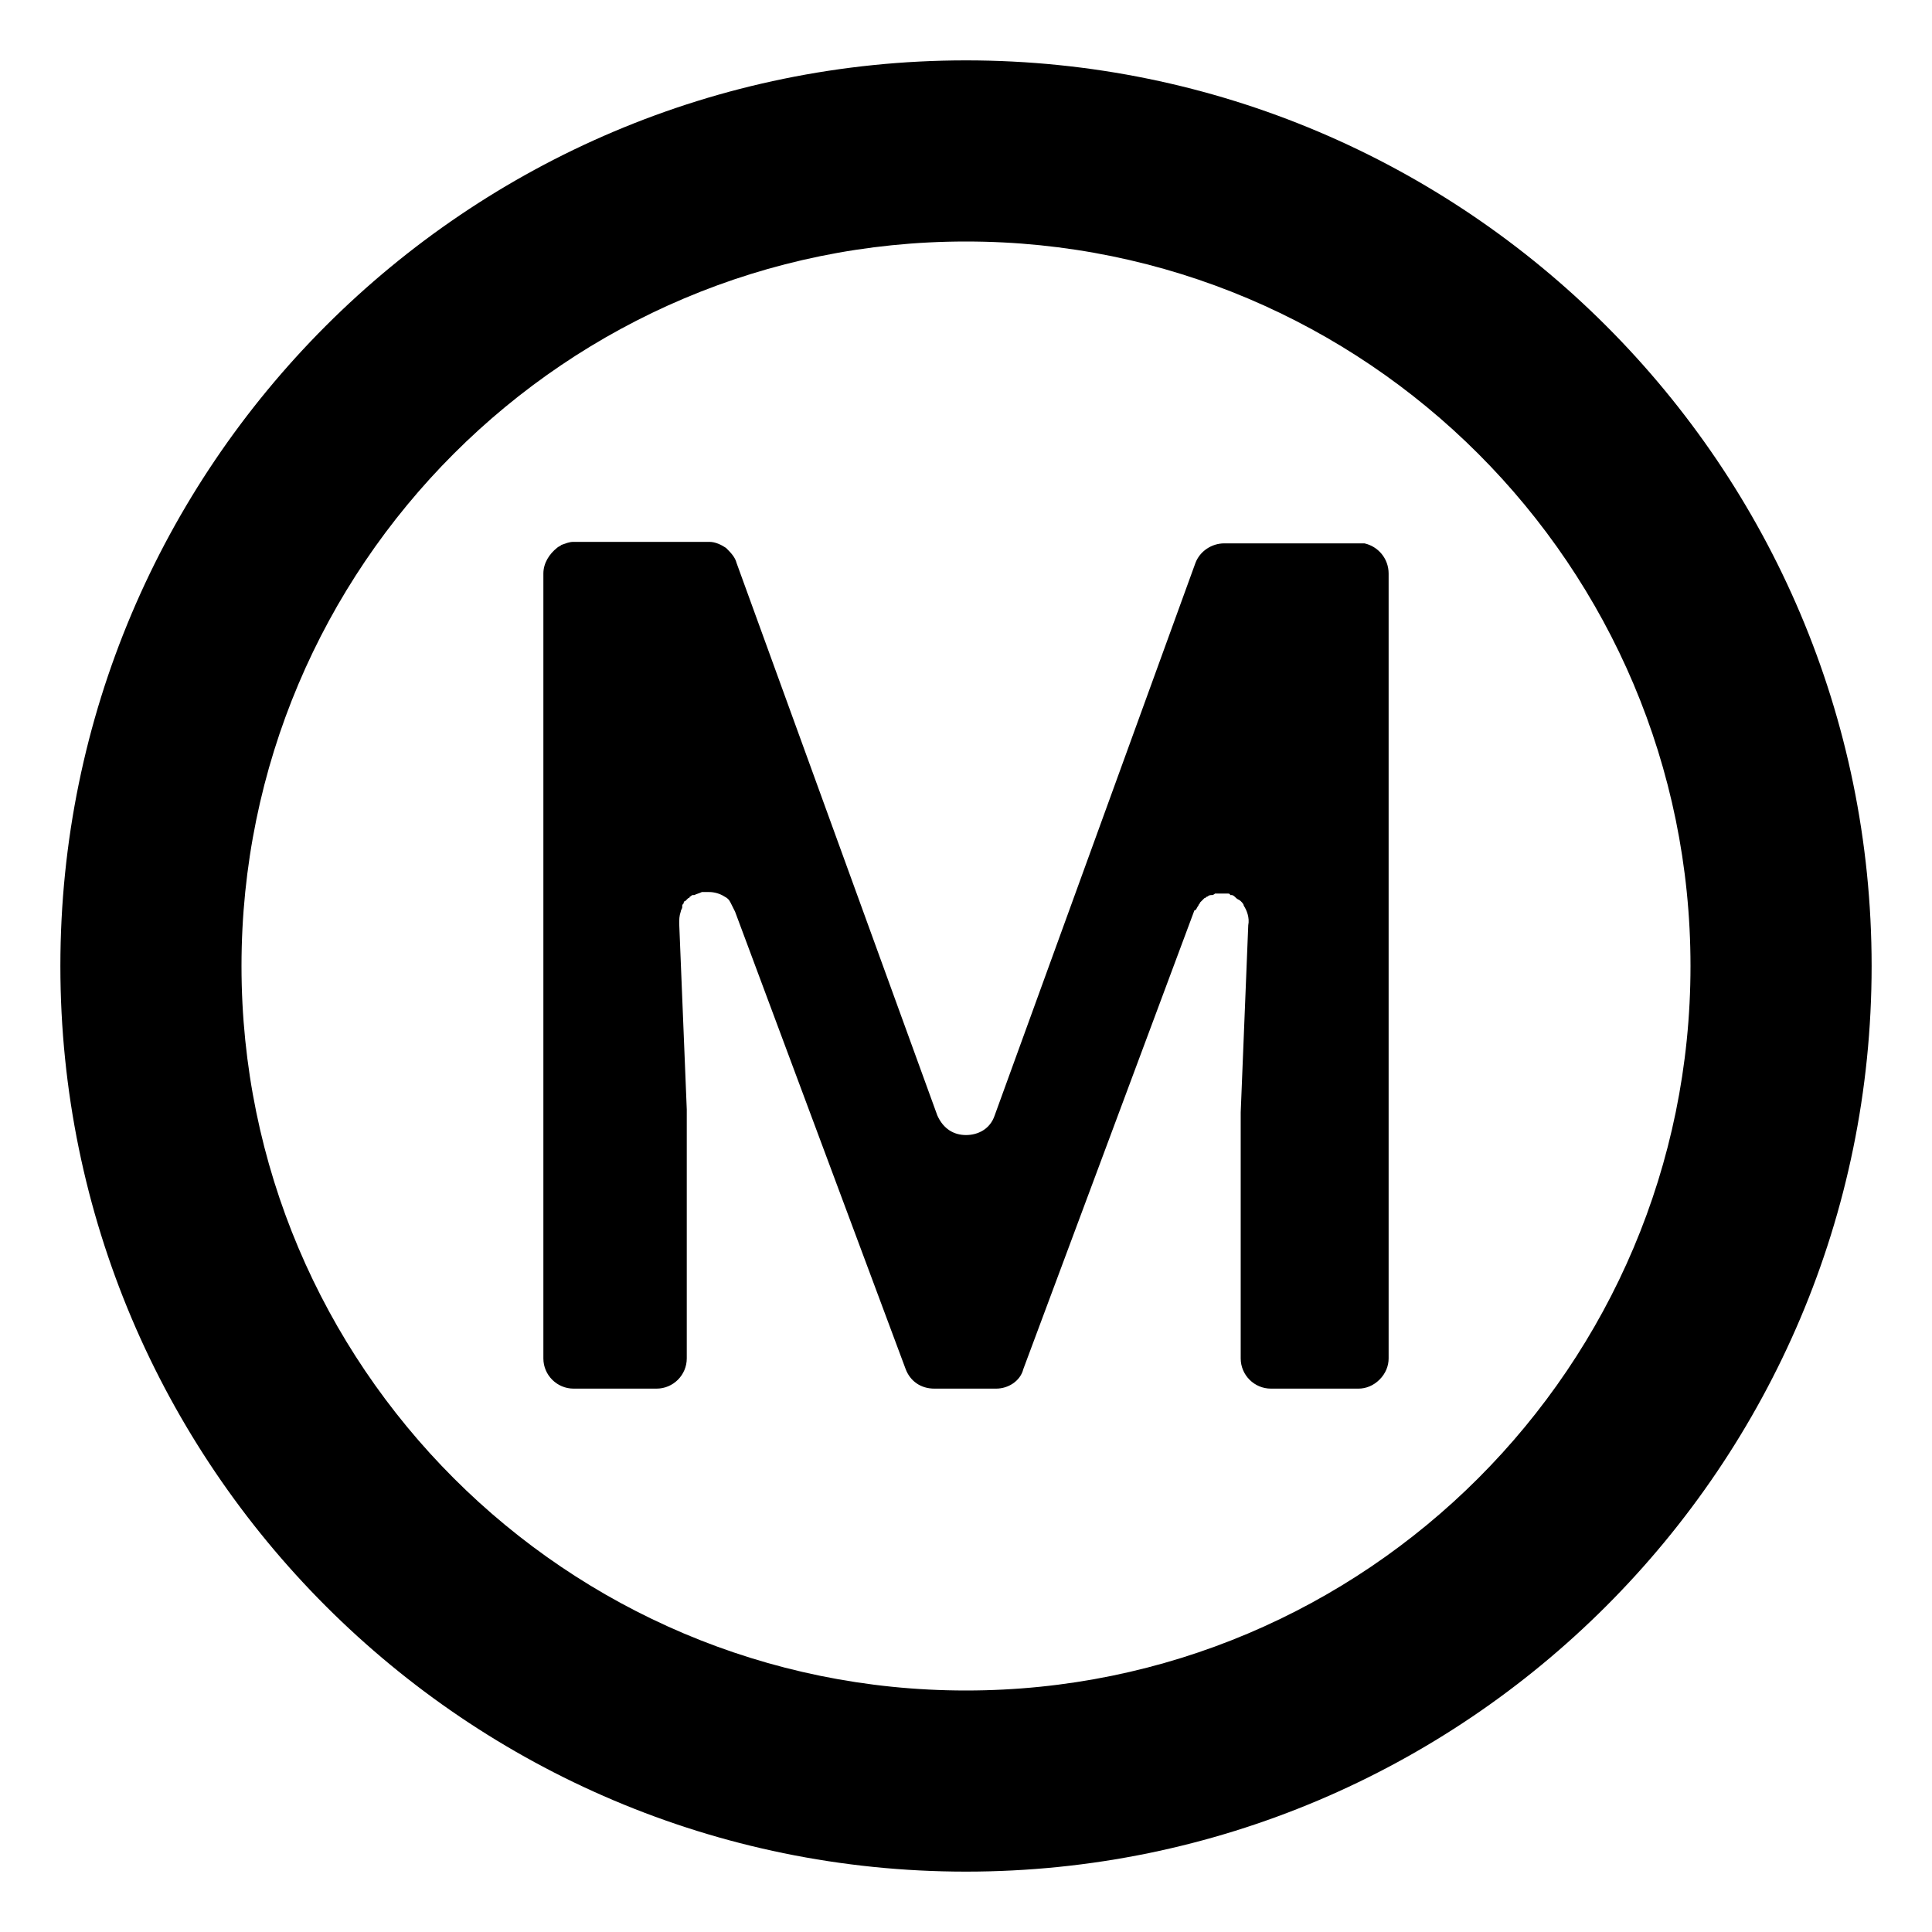 <svg viewBox="0 0 128 128" xmlns="http://www.w3.org/2000/svg">
  <g>
    <path d="M90.4,36c-0.1,0-0.3,0-0.4,0h-8.9c-0.8,0-1.6,0.5-1.9,1.3L65.9,73.9c-0.3,0.9-1.1,1.3-1.9,1.3s-1.5-0.4-1.9-1.3L48.8,37.3 c-0.1-0.4-0.4-0.7-0.7-1c-0.3-0.2-0.7-0.4-1.1-0.4h-9c-0.3,0-0.5,0.1-0.8,0.2c-0.1,0.1-0.2,0.1-0.3,0.2c-0.5,0.4-0.9,1-0.9,1.7v52 c0,1.1,0.9,2,2,2h5.5c1.1,0,2-0.9,2-2V73.5L45,61.2c0-0.3,0-0.5,0.1-0.8c0-0.1,0.1-0.2,0.1-0.3V60c0-0.1,0.1-0.1,0.1-0.2 c0,0,0-0.1,0.1-0.1c0.1-0.1,0.1-0.1,0.2-0.2c0,0,0.1,0,0.1-0.1c0.1,0,0.1-0.1,0.2-0.1H46c0.2-0.1,0.3-0.1,0.5-0.2 c0.1,0,0.1,0,0.2,0c0.1,0,0.1,0,0.2,0H47c0.3,0,0.7,0.1,1,0.3c0.2,0.1,0.3,0.2,0.4,0.4c0.1,0.2,0.2,0.4,0.3,0.6L60,90.7 c0.3,0.8,1,1.3,1.9,1.3H66c0.8,0,1.6-0.5,1.8-1.3l11.3-30.3c0,0,0-0.1,0.1-0.1c0.1-0.1,0.1-0.2,0.2-0.3c0-0.1,0.1-0.1,0.1-0.2 c0.1-0.1,0.2-0.2,0.3-0.3c0.1,0,0.1-0.1,0.2-0.1c0.1-0.1,0.2-0.1,0.3-0.1c0.1,0,0.2-0.1,0.2-0.1c0.1,0,0.2,0,0.3,0 c0.1,0,0.1,0,0.2,0h0.1c0.1,0,0.2,0,0.2,0c0.1,0,0.2,0,0.2,0.1h0.1c0.1,0,0.2,0.1,0.3,0.2c0.1,0.1,0.2,0.1,0.3,0.2 c0.1,0.1,0.2,0.2,0.2,0.3c0.2,0.3,0.4,0.8,0.3,1.3l-0.5,12.4V90c0,1.1,0.9,2,2,2H90c0.5,0,1-0.2,1.4-0.6C91.8,91,92,90.5,92,90V38 C92,37,91.3,36.2,90.4,36z"/>
    <path d="M64,4C30.9,4,4,30.9,4,64s26.9,60,60,60s60-26.9,60-60S97.1,4,64,4z M64,112c-26.5,0-48-21.5-48-48s21.5-48,48-48 s48,21.5,48,48S90.5,112,64,112z"/>
  </g>
</svg>